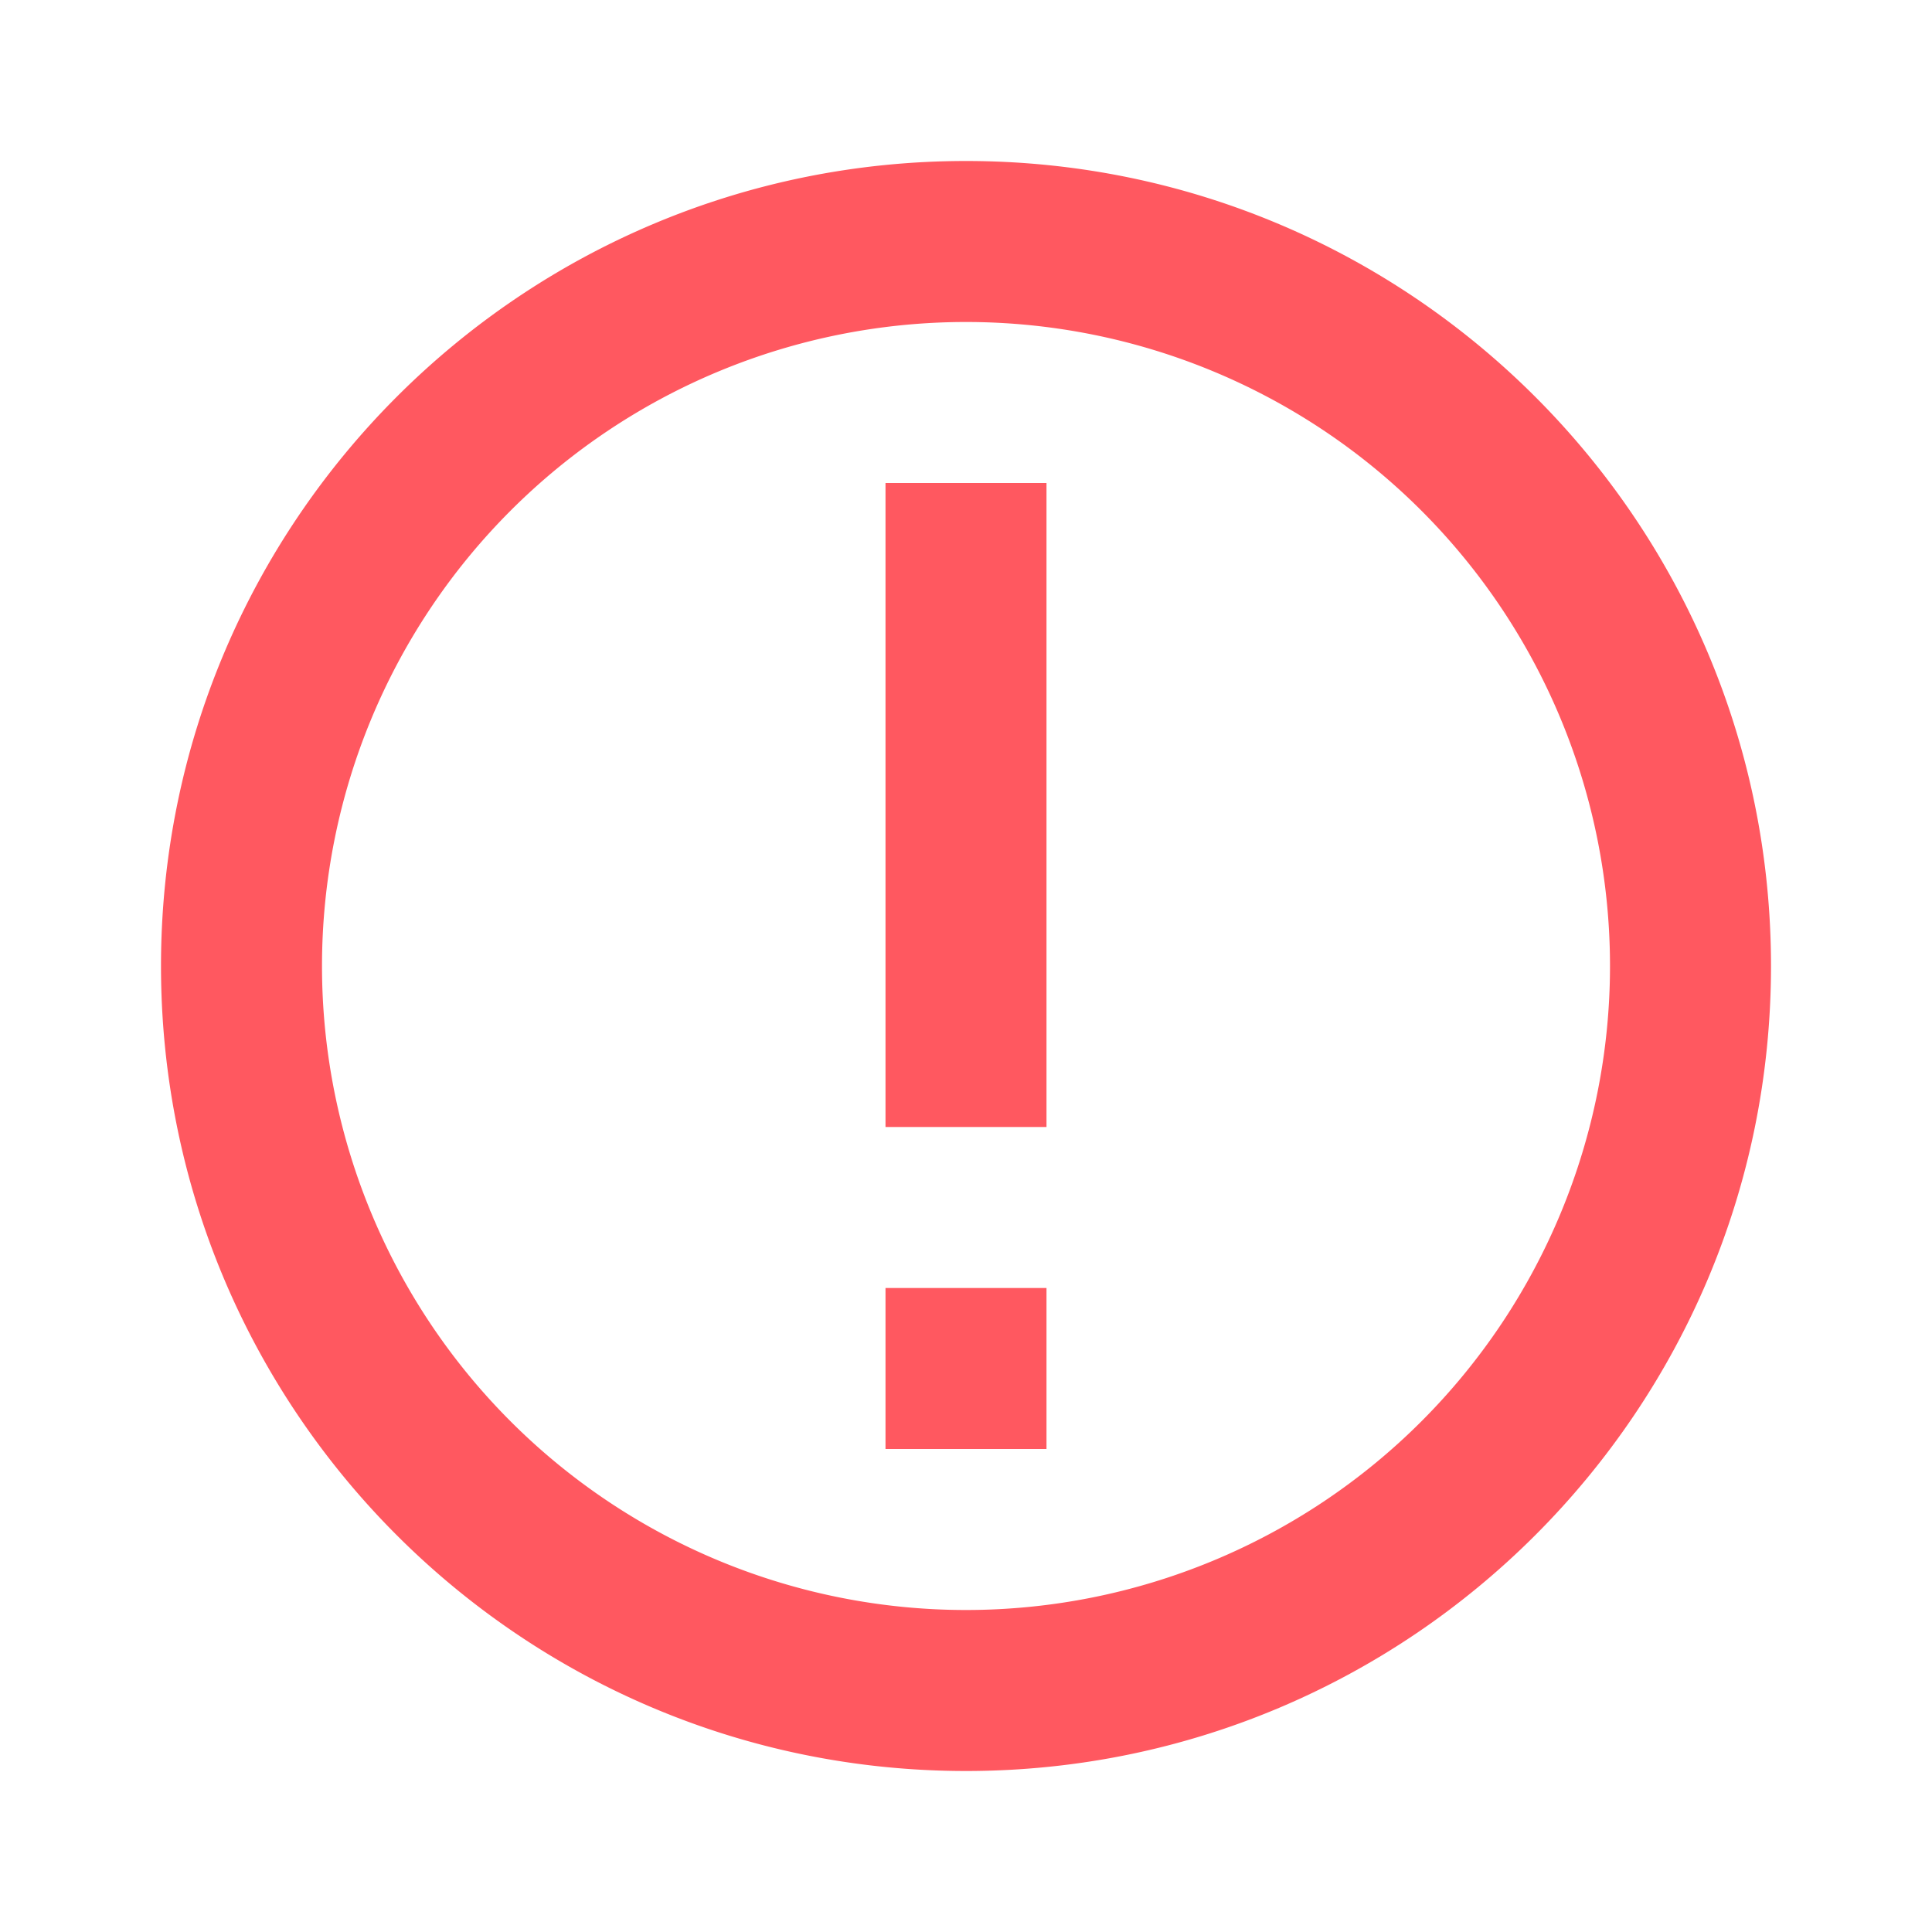 <svg t="1643210719387" class="icon" viewBox="0 0 1024 1024" version="1.1" xmlns="http://www.w3.org/2000/svg" p-id="2709" width="14" height="14"><path d="M512 853.333a341.333 341.333 0 1 0 0-682.667 341.333 341.333 0 0 0 0 682.667z m0 85.333C276.352 938.667 85.333 747.648 85.333 512S276.352 85.333 512 85.333s426.667 191.019 426.667 426.667-191.019 426.667-426.667 426.667z m-42.667-256h85.333v85.333h-85.333v-85.333z m0-426.667h85.333v341.333h-85.333V256z" fill="#FF5860" p-id="2710"></path></svg>